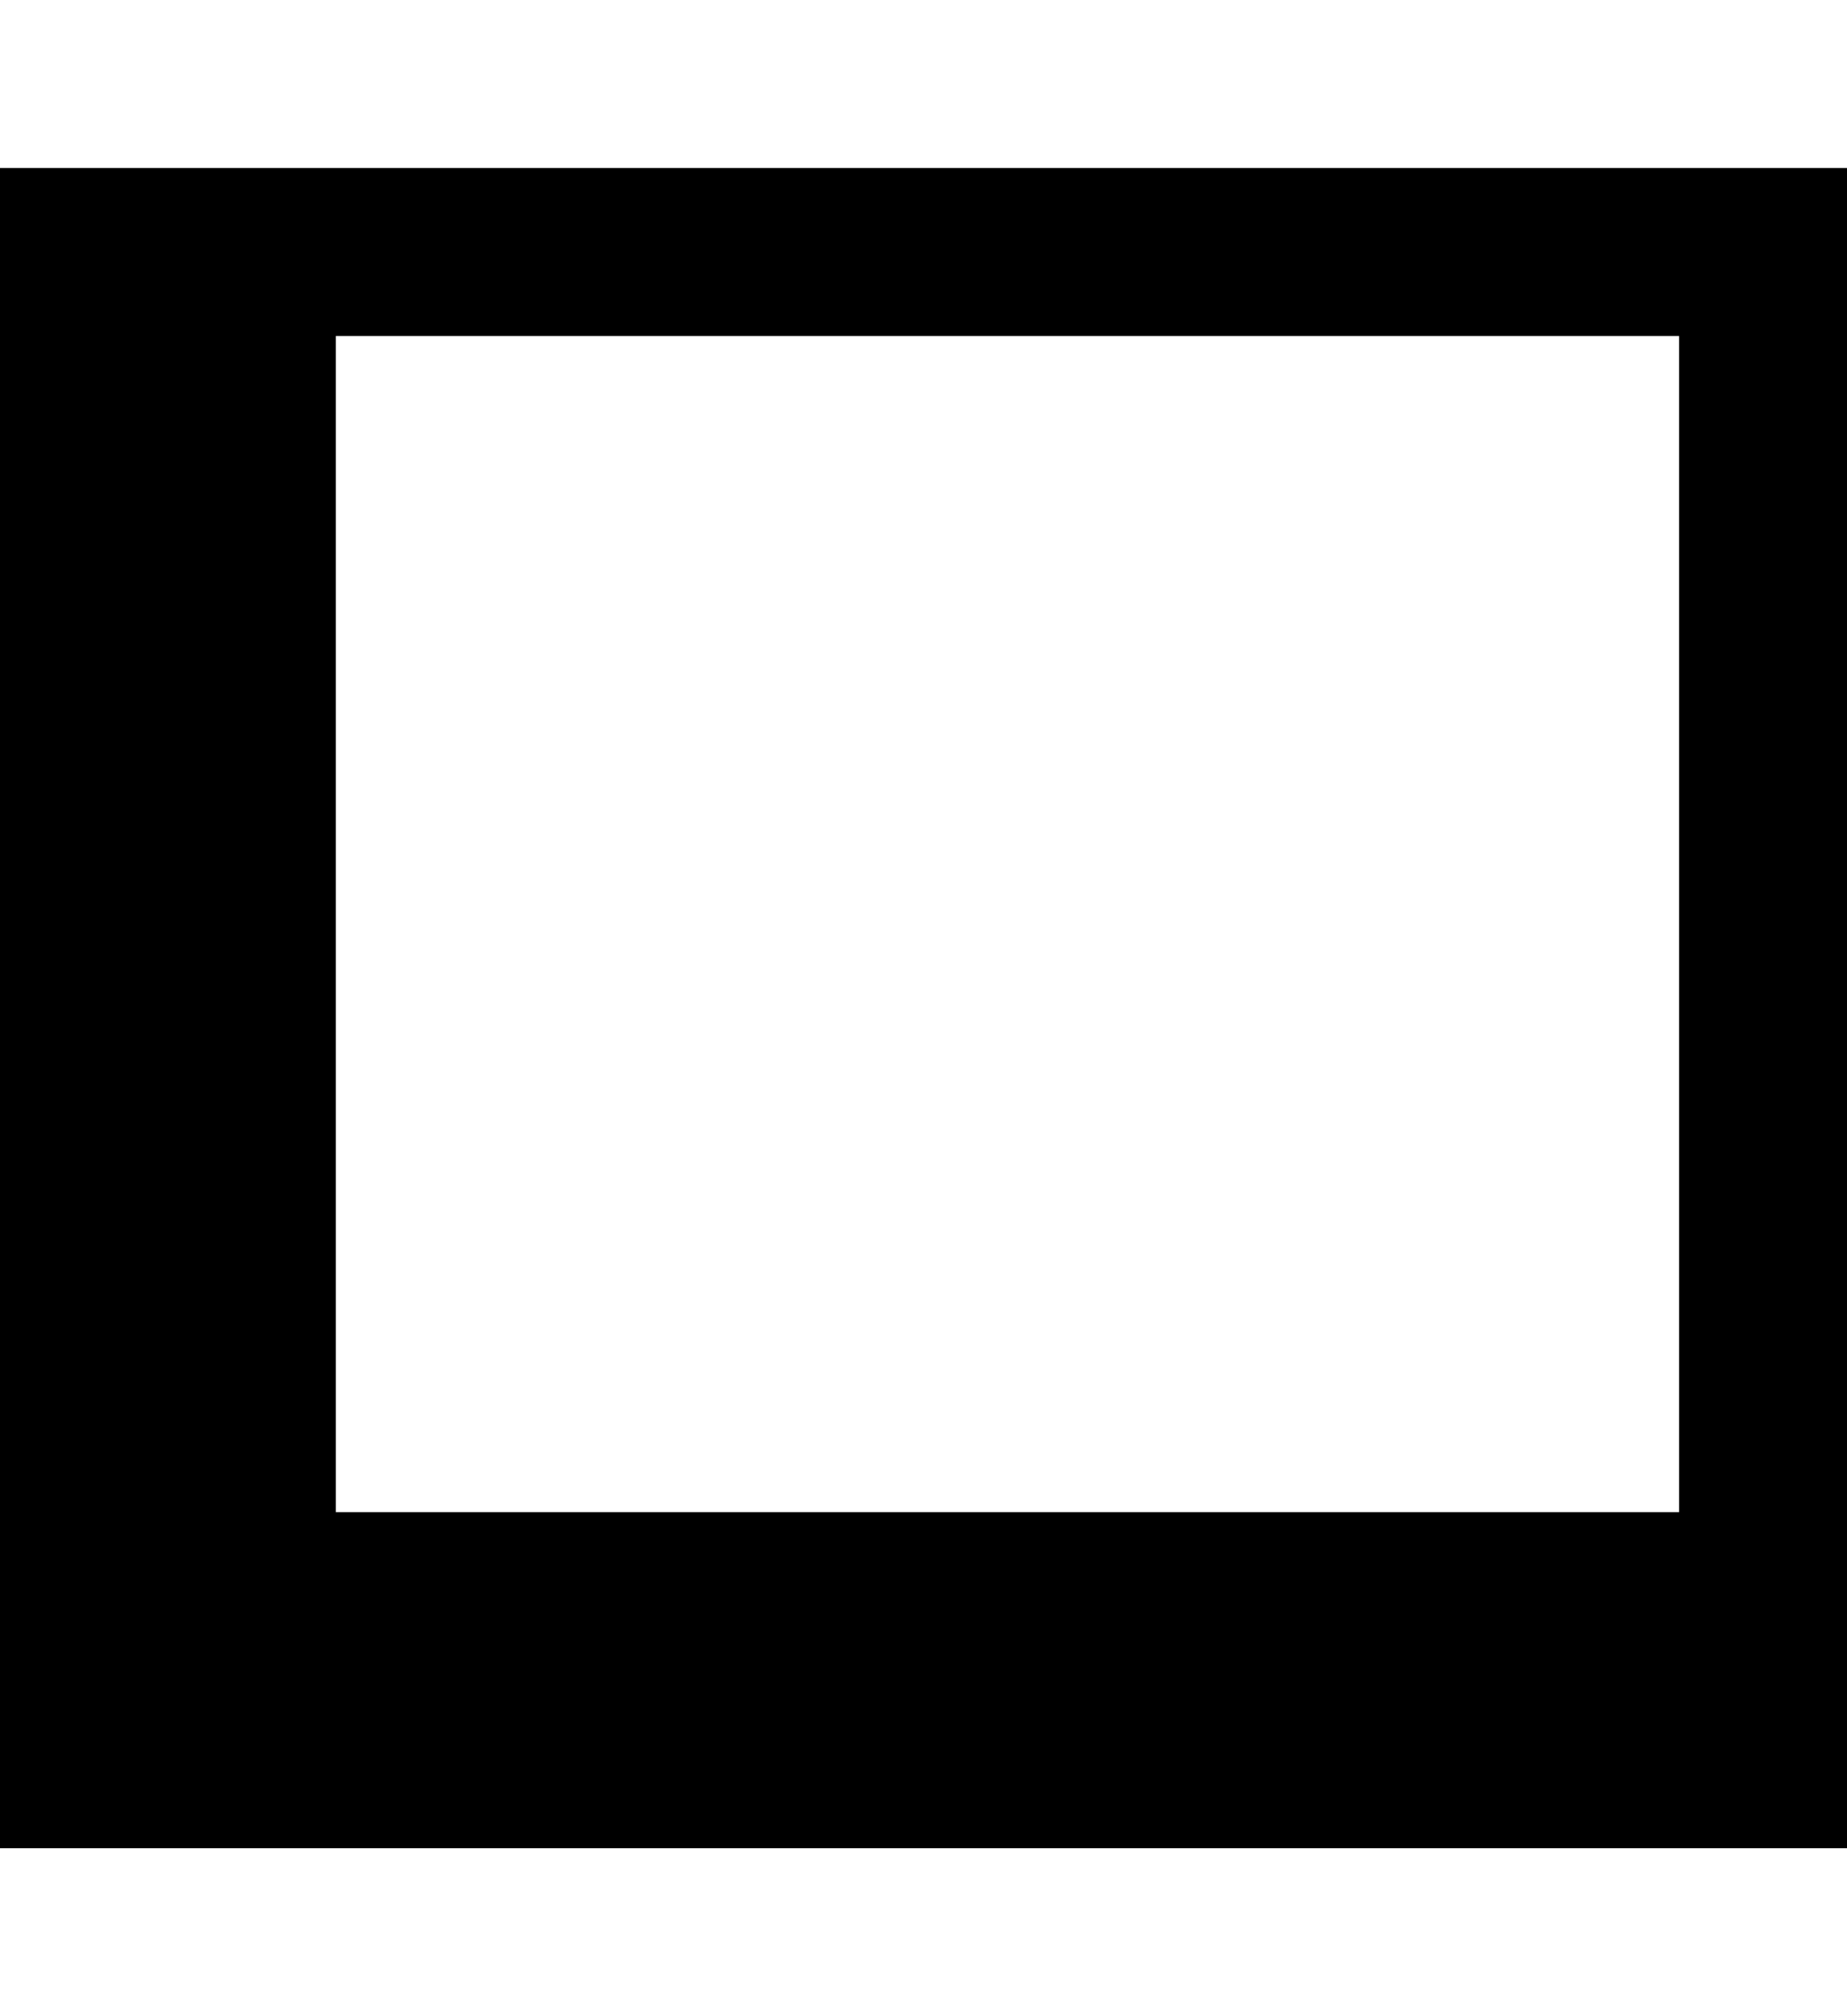 <svg xmlns="http://www.w3.org/2000/svg" viewBox="0 0 528 576"><!--! Font Awesome Pro 7.0.1 by @fontawesome - https://fontawesome.com License - https://fontawesome.com/license (Commercial License) Copyright 2025 Fonticons, Inc. --><path fill="currentColor" d="M24 48l-24 0 0 480 528 0 0-480-504 0zM96 96l384 0 0 336-384 0 0-336z"/></svg>